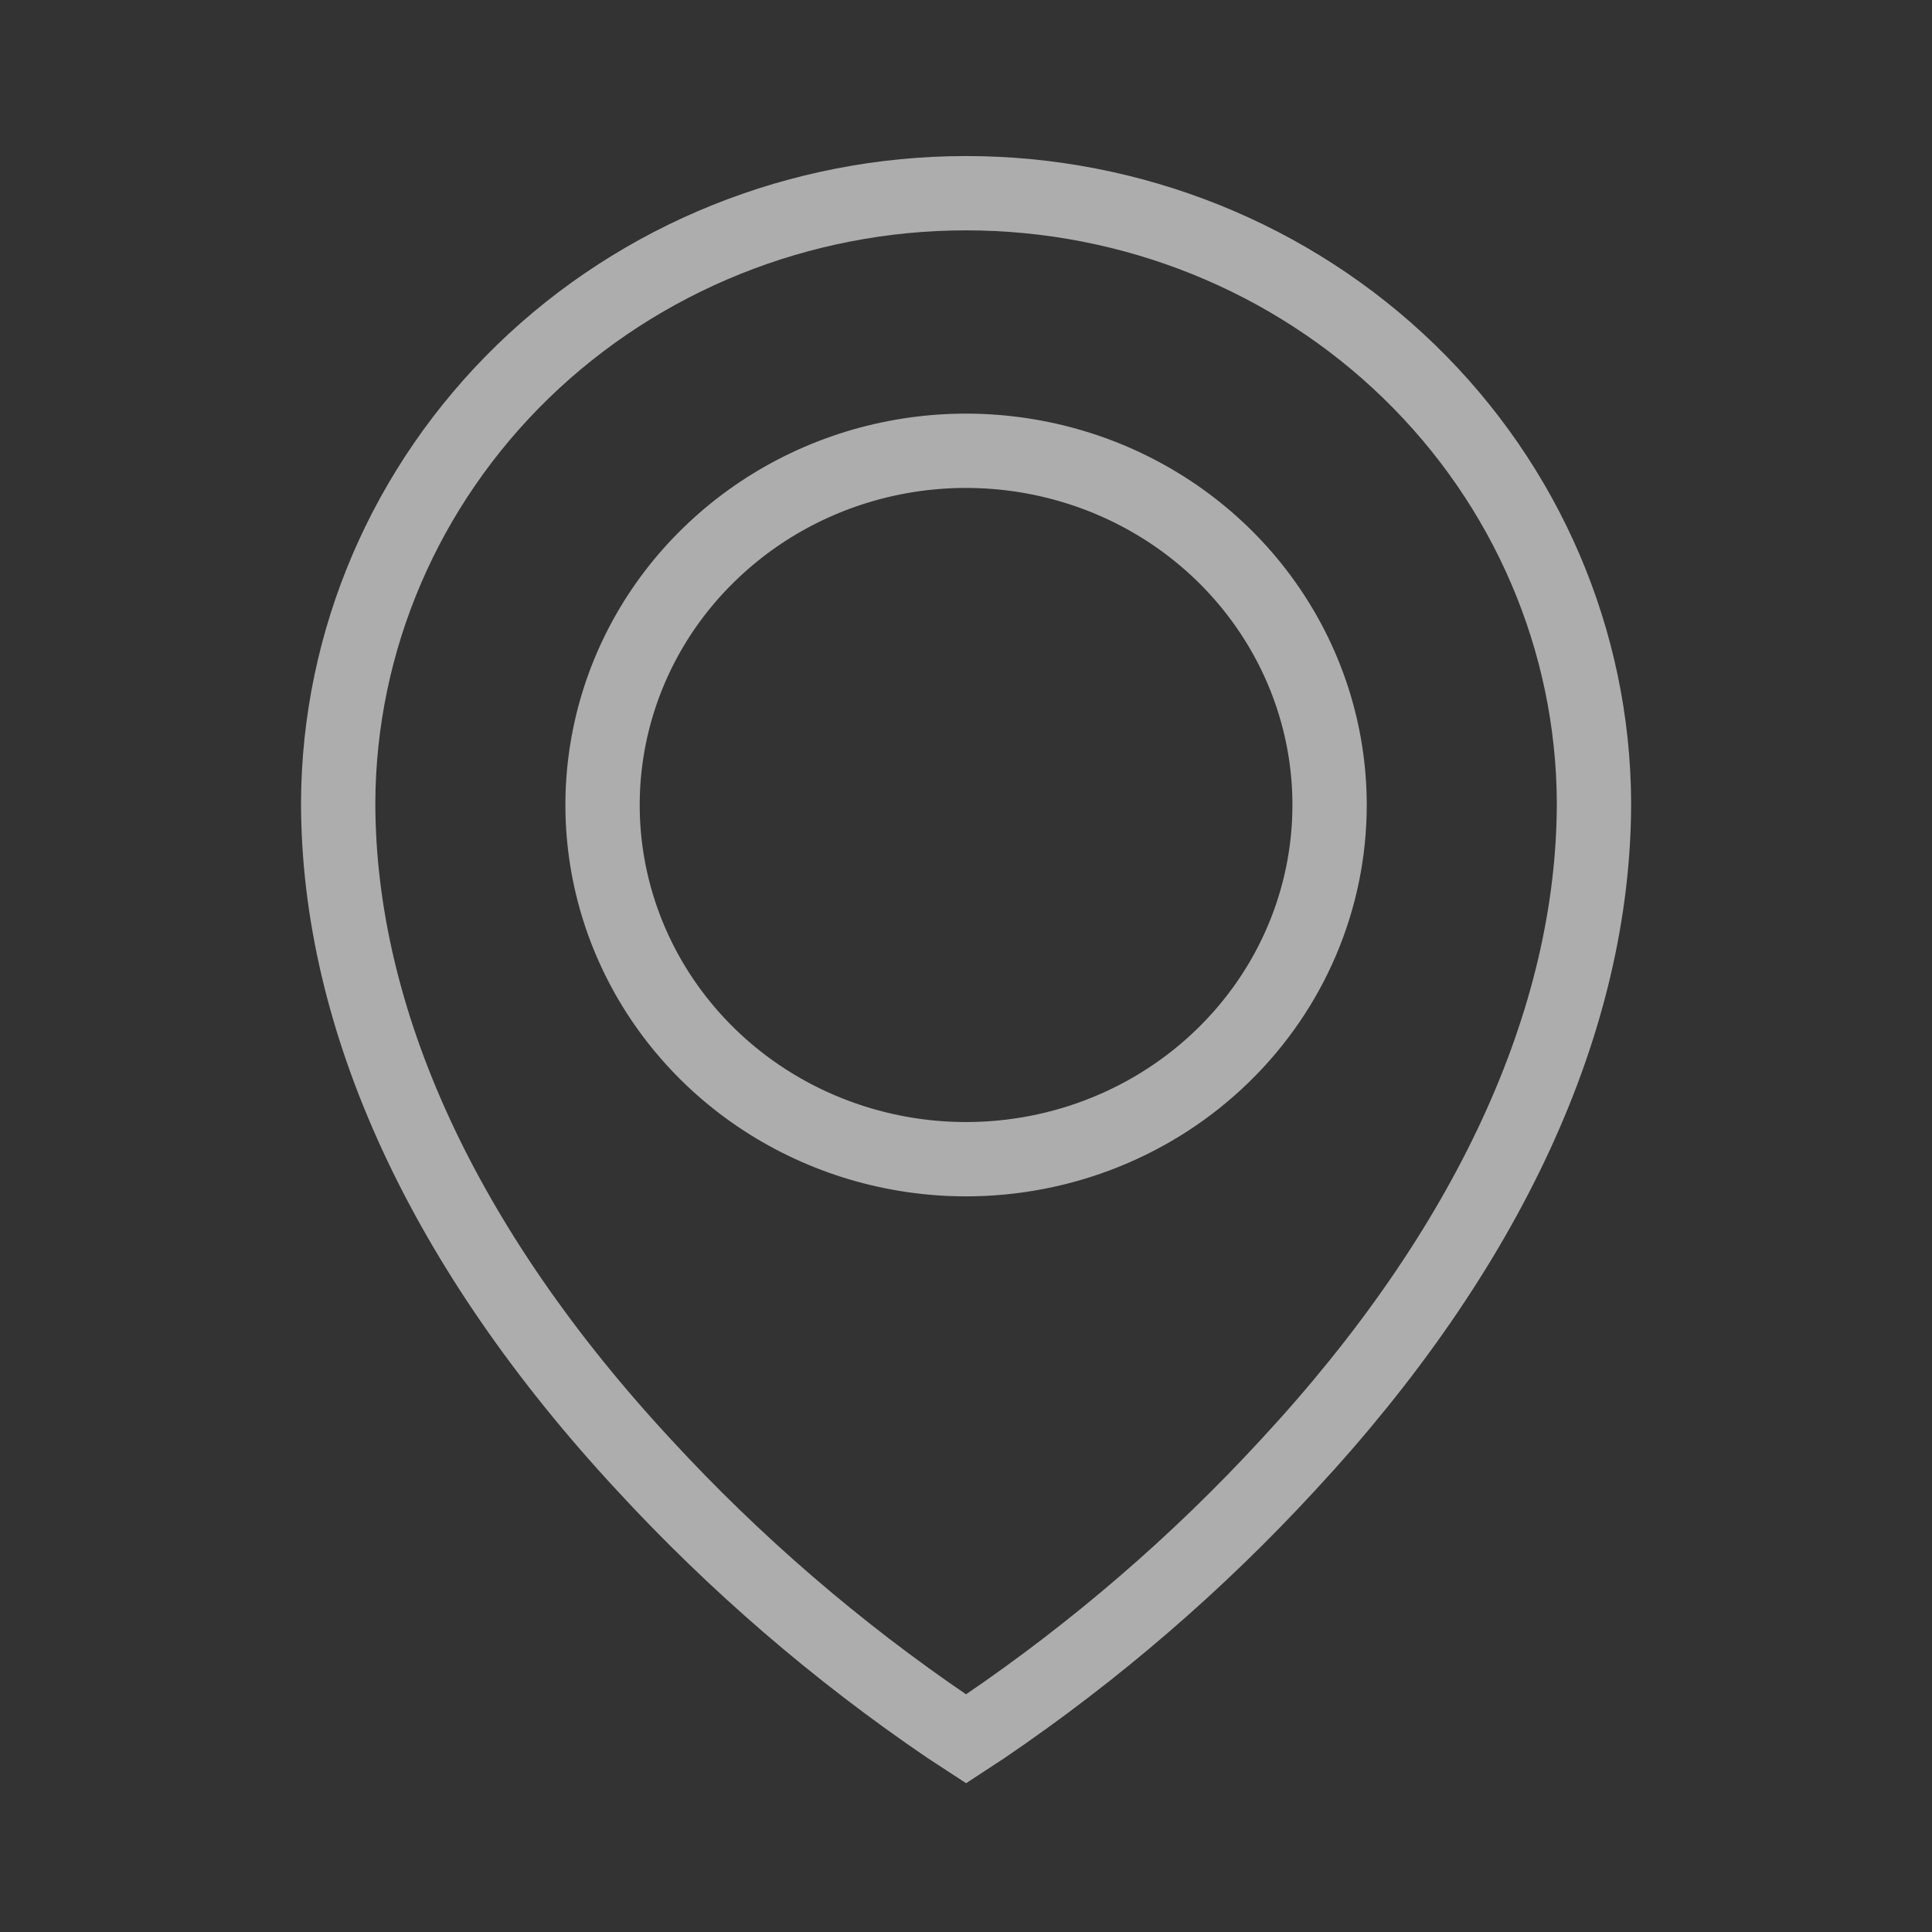 <svg width="26" height="26" viewBox="0 0 26 26" fill="none" xmlns="http://www.w3.org/2000/svg">
<rect x="0" y="0" width="26" height="26" fill="#333333" stroke="none"/>
<g opacity="0.6">
<path d="M13.001 2.6C10.766 2.6 8.622 3.463 7.038 4.999C5.455 6.536 4.56 8.621 4.551 10.799C4.551 13.728 5.974 16.813 8.669 19.717C9.888 21.04 11.259 22.222 12.756 23.24L13.001 23.4L13.245 23.24C14.742 22.222 16.113 21.04 17.332 19.717C20.028 16.813 21.451 13.728 21.451 10.799C21.441 8.621 20.547 6.536 18.963 4.999C17.38 3.463 15.236 2.6 13.001 2.6ZM13.001 15.6C12.033 15.6 11.087 15.32 10.283 14.797C9.478 14.273 8.851 13.528 8.481 12.657C8.111 11.786 8.014 10.828 8.203 9.903C8.391 8.979 8.857 8.129 9.542 7.463C10.226 6.796 11.097 6.342 12.046 6.158C12.995 5.974 13.979 6.069 14.873 6.429C15.767 6.79 16.531 7.401 17.068 8.185C17.606 8.969 17.893 9.891 17.893 10.833C17.893 12.098 17.378 13.31 16.46 14.204C15.543 15.098 14.298 15.6 13.001 15.6Z" stroke="white"/>
</g>
</svg>
